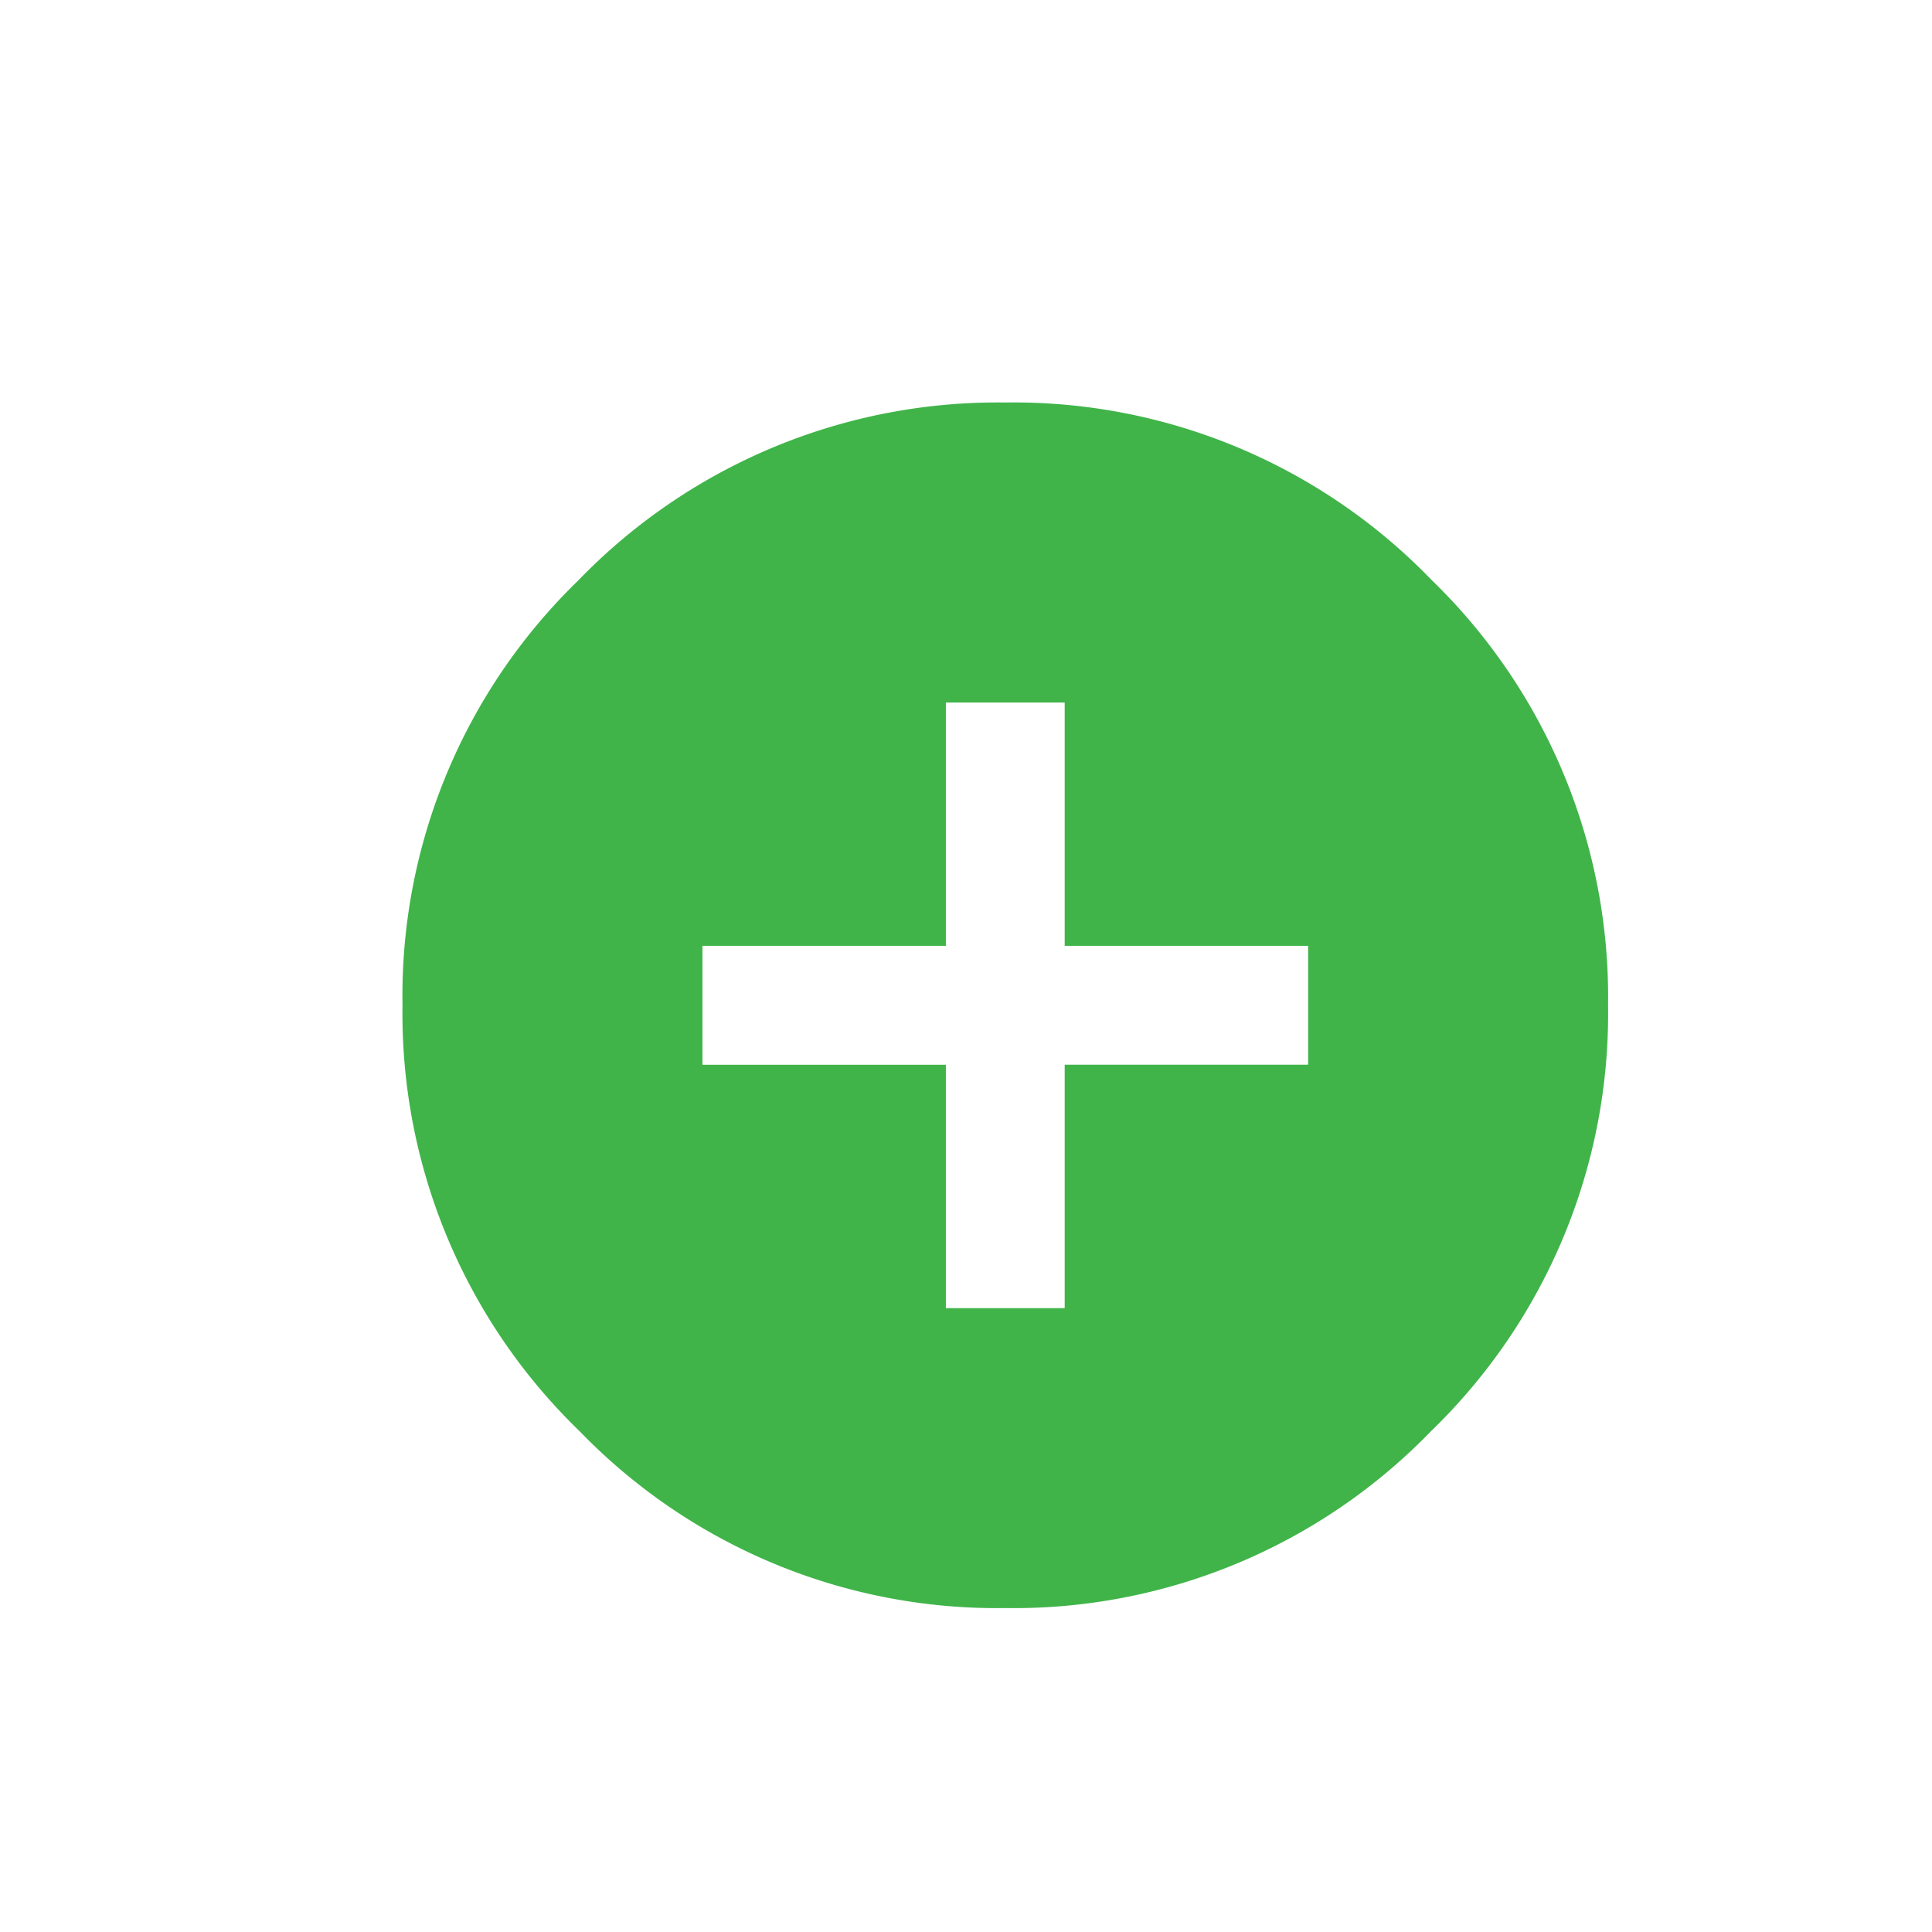 <svg xmlns="http://www.w3.org/2000/svg" xmlns:xlink="http://www.w3.org/1999/xlink" width="24" height="24" viewBox="0 0 24 24">
  <defs>
    <clipPath id="clip-path">
      <rect id="Rectangle_1995" data-name="Rectangle 1995" width="24" height="24" transform="translate(-884 659)" fill="#fff"/>
    </clipPath>
  </defs>
  <g id="Mask_Group_94" data-name="Mask Group 94" transform="translate(884 -659)" clip-path="url(#clip-path)">
    <path id="Path_10116" data-name="Path 10116" d="M12.762-8.262V-9.738H9.738v-3.023H8.262v3.023H5.238v1.477H8.262v3.023H9.738V-8.262Zm-9.07-6.012A7.241,7.241,0,0,1,9-16.488a7.212,7.212,0,0,1,5.291,2.2A7.212,7.212,0,0,1,16.488-9a7.212,7.212,0,0,1-2.2,5.291A7.212,7.212,0,0,1,9-1.512a7.212,7.212,0,0,1-5.291-2.2A7.212,7.212,0,0,1,1.512-9,7.183,7.183,0,0,1,3.691-14.273Z" transform="translate(-880.512 680.488)" fill="#40b449"/>
  </g>
</svg>

